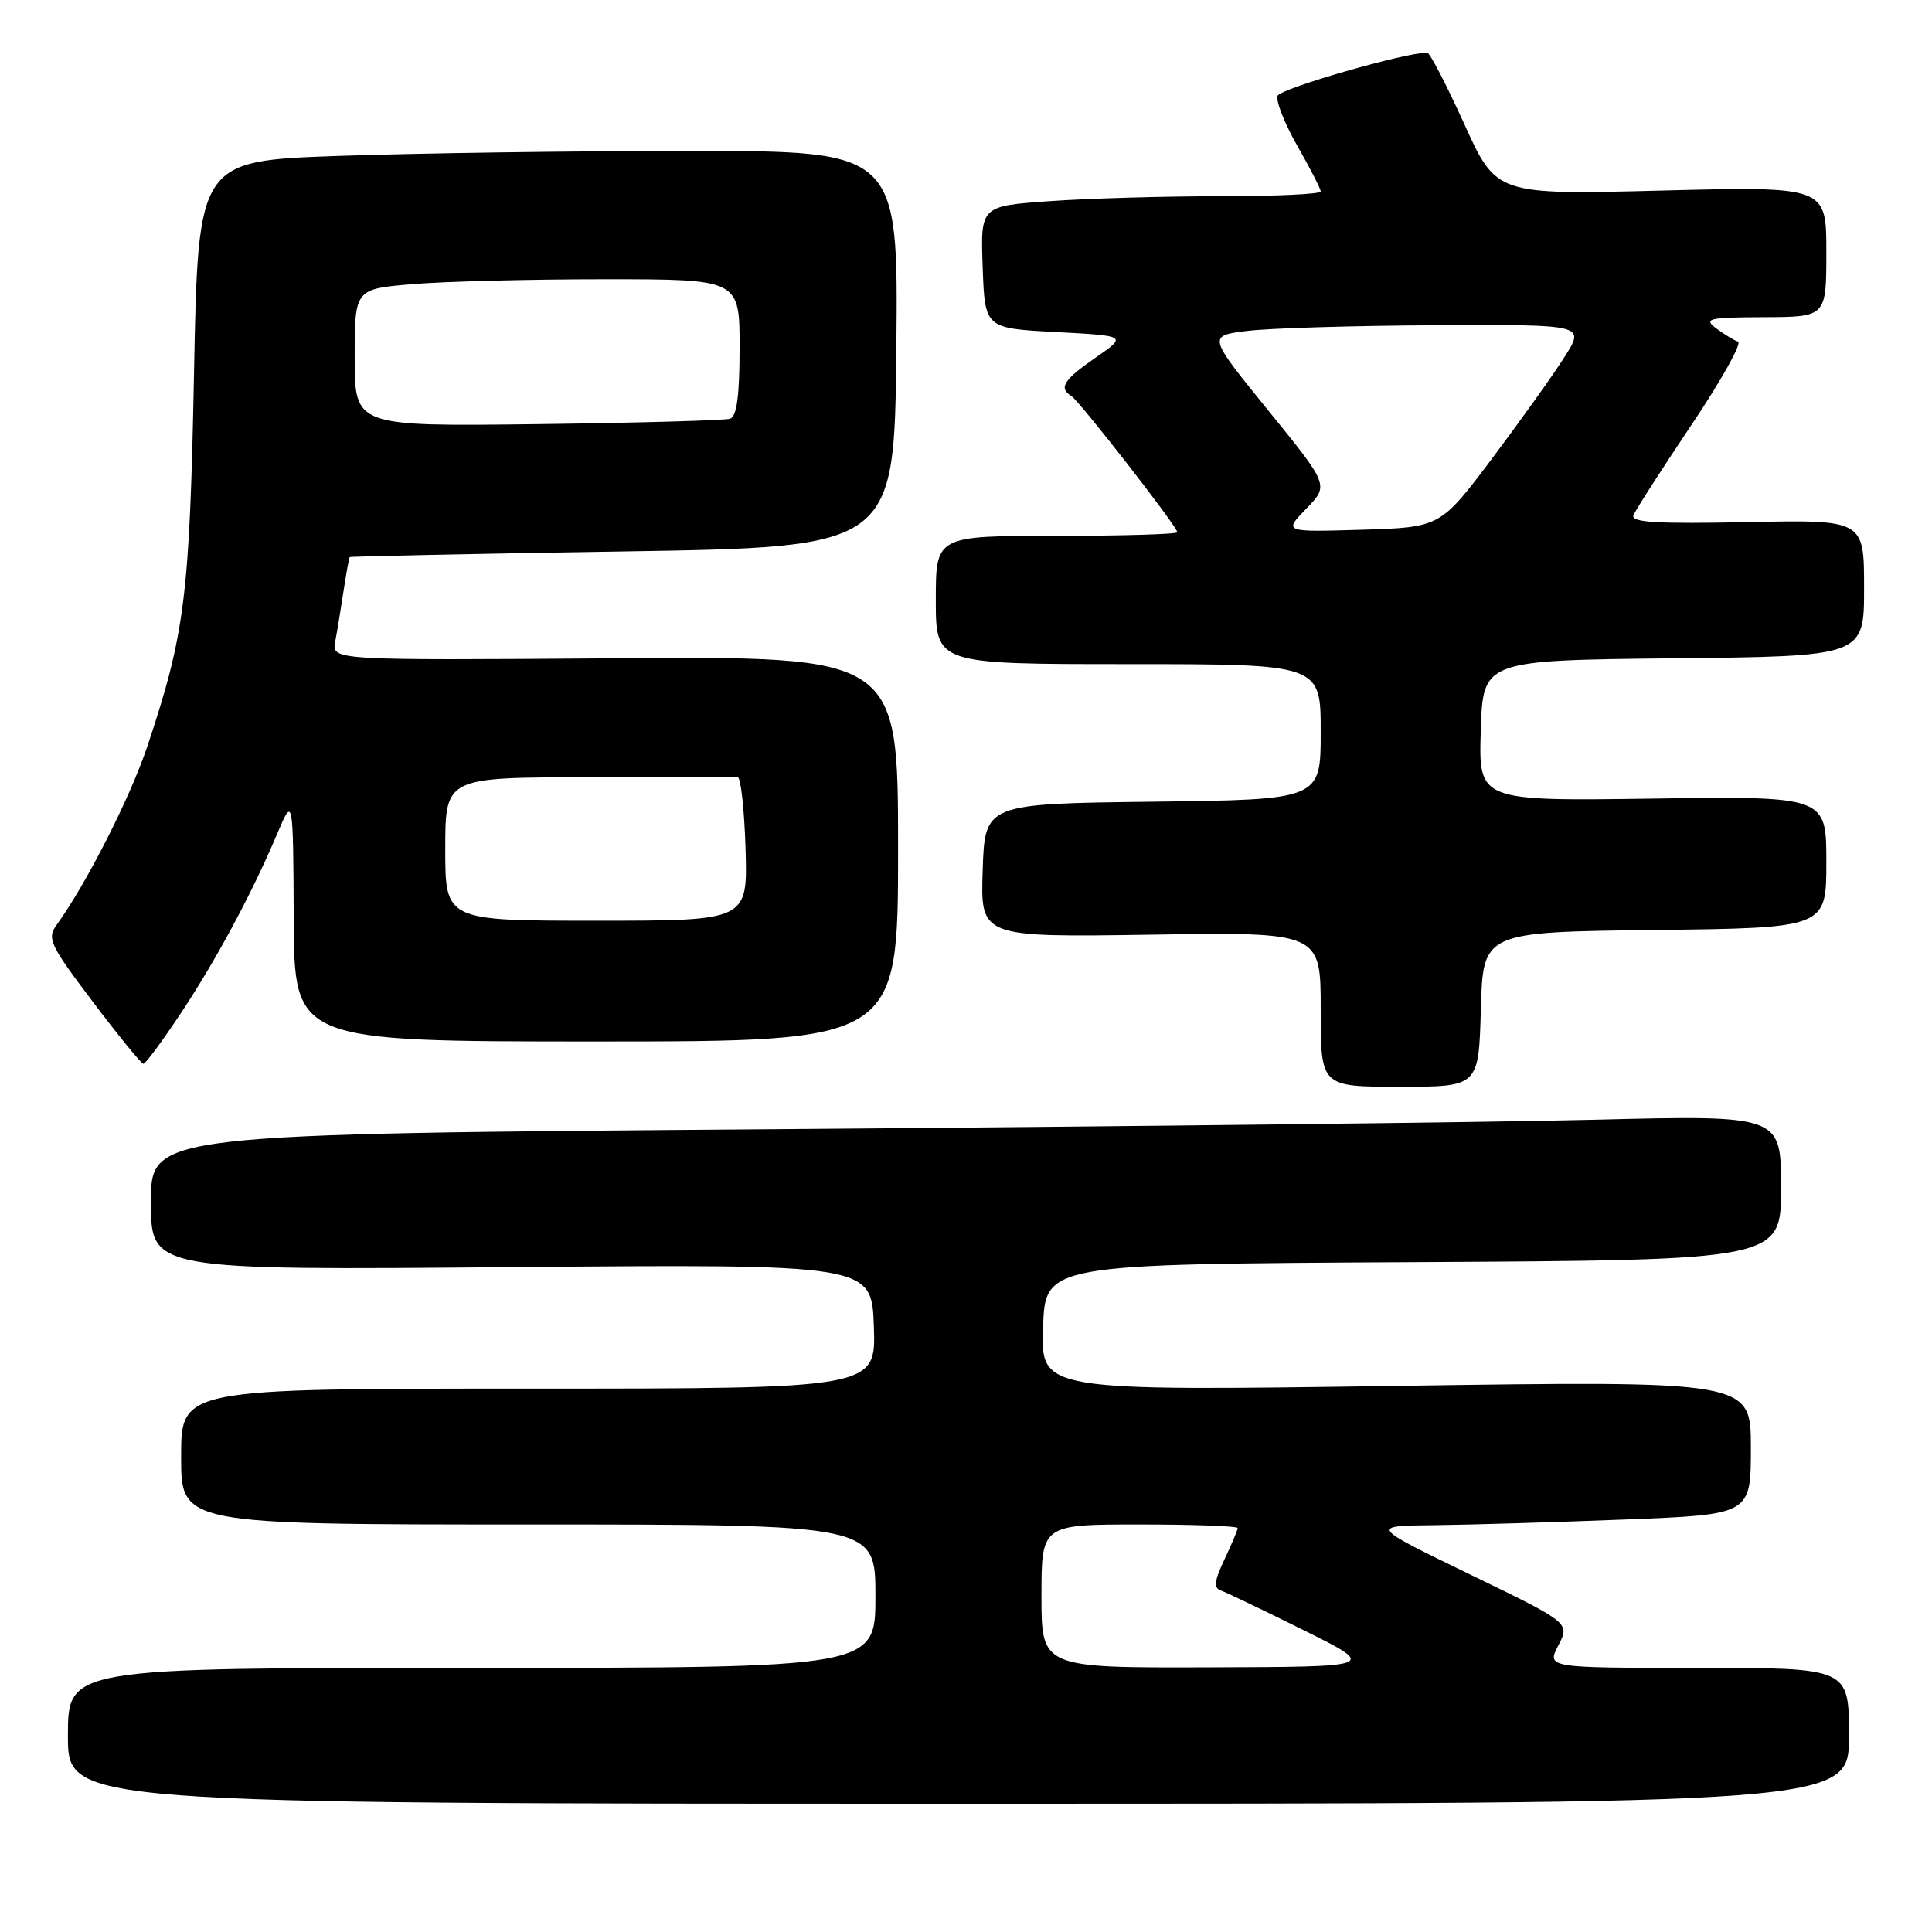 <?xml version="1.0" encoding="UTF-8" standalone="no"?>
<!DOCTYPE svg PUBLIC "-//W3C//DTD SVG 1.1//EN" "http://www.w3.org/Graphics/SVG/1.1/DTD/svg11.dtd" >
<svg xmlns="http://www.w3.org/2000/svg" xmlns:xlink="http://www.w3.org/1999/xlink" version="1.1" viewBox="0 0 256 256">
 <g >
 <path fill="currentColor"
d=" M 245.00 230.00 C 245.00 221.00 245.00 221.00 224.97 221.00 C 204.95 221.00 204.95 221.00 206.49 218.02 C 208.03 215.04 208.03 215.04 194.76 208.61 C 181.50 202.18 181.50 202.18 190.09 202.09 C 194.81 202.04 206.18 201.70 215.34 201.34 C 232.00 200.69 232.00 200.69 232.00 191.82 C 232.00 182.95 232.00 182.95 184.96 183.64 C 137.91 184.32 137.91 184.32 138.21 175.91 C 138.50 167.50 138.50 167.50 187.25 167.24 C 236.00 166.98 236.00 166.98 236.00 157.37 C 236.00 147.76 236.00 147.76 211.25 148.37 C 197.64 148.71 149.04 149.27 103.25 149.62 C 20.00 150.25 20.00 150.25 20.00 159.28 C 20.00 168.31 20.00 168.31 67.75 167.90 C 115.50 167.50 115.50 167.50 115.79 175.75 C 116.08 184.00 116.08 184.00 70.04 184.00 C 24.00 184.00 24.00 184.00 24.00 193.00 C 24.00 202.00 24.00 202.00 70.00 202.00 C 116.00 202.00 116.00 202.00 116.00 211.50 C 116.00 221.00 116.00 221.00 62.50 221.00 C 9.00 221.00 9.00 221.00 9.00 230.00 C 9.00 239.00 9.00 239.00 127.00 239.00 C 245.00 239.00 245.00 239.00 245.00 230.00 Z  M 196.22 133.75 C 196.50 123.50 196.50 123.50 219.25 123.23 C 242.00 122.96 242.00 122.96 242.00 114.23 C 242.00 105.50 242.00 105.50 218.96 105.82 C 195.92 106.14 195.92 106.14 196.21 96.82 C 196.50 87.50 196.50 87.50 221.75 87.23 C 247.00 86.97 247.00 86.97 247.00 77.91 C 247.00 68.86 247.00 68.86 231.49 69.18 C 219.60 69.43 216.08 69.22 216.44 68.28 C 216.70 67.61 220.15 62.23 224.11 56.33 C 228.07 50.43 230.85 45.45 230.30 45.27 C 229.74 45.08 228.43 44.28 227.39 43.50 C 225.70 42.22 226.37 42.06 233.75 42.03 C 242.00 42.00 242.00 42.00 242.00 33.35 C 242.00 24.70 242.00 24.70 220.14 25.25 C 198.27 25.81 198.27 25.81 194.01 16.40 C 191.66 11.23 189.46 6.99 189.12 6.98 C 186.37 6.91 169.66 11.72 169.29 12.69 C 169.03 13.37 170.21 16.36 171.91 19.34 C 173.61 22.31 175.00 25.03 175.00 25.37 C 175.00 25.72 168.99 26.00 161.65 26.00 C 154.31 26.00 144.17 26.29 139.12 26.65 C 129.92 27.30 129.92 27.30 130.21 35.40 C 130.50 43.50 130.50 43.50 139.92 44.00 C 149.35 44.50 149.35 44.50 145.17 47.39 C 140.94 50.31 140.24 51.41 141.95 52.47 C 143.04 53.14 156.00 69.79 156.00 70.52 C 156.00 70.78 148.80 71.00 140.00 71.00 C 124.00 71.00 124.00 71.00 124.00 79.50 C 124.00 88.00 124.00 88.00 149.50 88.00 C 175.00 88.00 175.00 88.00 175.00 96.98 C 175.00 105.96 175.00 105.96 152.75 106.23 C 130.50 106.50 130.50 106.50 130.21 115.35 C 129.92 124.19 129.92 124.19 152.46 123.85 C 175.00 123.50 175.00 123.50 175.00 133.75 C 175.00 144.00 175.00 144.00 185.47 144.00 C 195.93 144.00 195.93 144.00 196.22 133.75 Z  M 23.88 134.38 C 28.62 127.25 33.37 118.42 36.72 110.50 C 38.84 105.50 38.84 105.50 38.92 121.75 C 39.00 138.00 39.00 138.00 79.00 138.00 C 119.00 138.00 119.00 138.00 119.00 112.48 C 119.00 86.95 119.00 86.95 81.48 87.23 C 43.95 87.50 43.95 87.50 44.42 85.00 C 44.68 83.62 45.18 80.59 45.53 78.25 C 45.89 75.91 46.25 73.92 46.34 73.82 C 46.43 73.72 62.70 73.38 82.50 73.07 C 118.50 72.50 118.50 72.50 118.77 46.25 C 119.03 20.00 119.03 20.00 91.27 20.00 C 75.99 20.00 55.12 20.30 44.88 20.66 C 26.25 21.31 26.25 21.31 25.71 49.40 C 25.13 79.05 24.51 83.99 19.49 98.99 C 17.23 105.72 11.44 117.11 7.54 122.50 C 6.19 124.36 6.56 125.14 12.29 132.73 C 15.71 137.25 18.73 140.96 19.00 140.96 C 19.27 140.97 21.47 138.01 23.88 134.38 Z  M 138.00 211.50 C 138.00 202.00 138.00 202.00 151.00 202.00 C 158.15 202.00 164.00 202.21 164.00 202.47 C 164.00 202.72 163.21 204.60 162.25 206.63 C 160.91 209.46 160.79 210.42 161.77 210.75 C 162.46 210.98 167.41 213.36 172.77 216.02 C 182.50 220.86 182.50 220.86 160.25 220.93 C 138.00 221.00 138.00 221.00 138.00 211.50 Z  M 173.09 67.40 C 176.10 64.30 176.10 64.30 168.06 54.40 C 160.02 44.50 160.02 44.50 165.26 43.85 C 168.14 43.49 179.39 43.15 190.26 43.10 C 210.03 43.00 210.03 43.00 207.34 47.25 C 205.87 49.59 201.55 55.63 197.76 60.69 C 190.85 69.87 190.85 69.87 180.47 70.19 C 170.08 70.50 170.08 70.50 173.09 67.40 Z  M 59.00 112.50 C 59.00 103.00 59.00 103.00 78.00 103.00 C 88.45 103.00 97.34 103.00 97.75 102.99 C 98.16 102.99 98.63 107.27 98.79 112.49 C 99.07 122.00 99.07 122.00 79.04 122.00 C 59.00 122.00 59.00 122.00 59.00 112.50 Z  M 47.00 47.40 C 47.00 38.29 47.00 38.29 54.65 37.65 C 58.86 37.29 70.33 37.00 80.15 37.00 C 98.00 37.00 98.00 37.00 98.00 46.03 C 98.00 52.37 97.63 55.19 96.75 55.48 C 96.06 55.71 84.59 56.03 71.25 56.20 C 47.00 56.50 47.00 56.50 47.00 47.40 Z "/>
</g>
</svg>